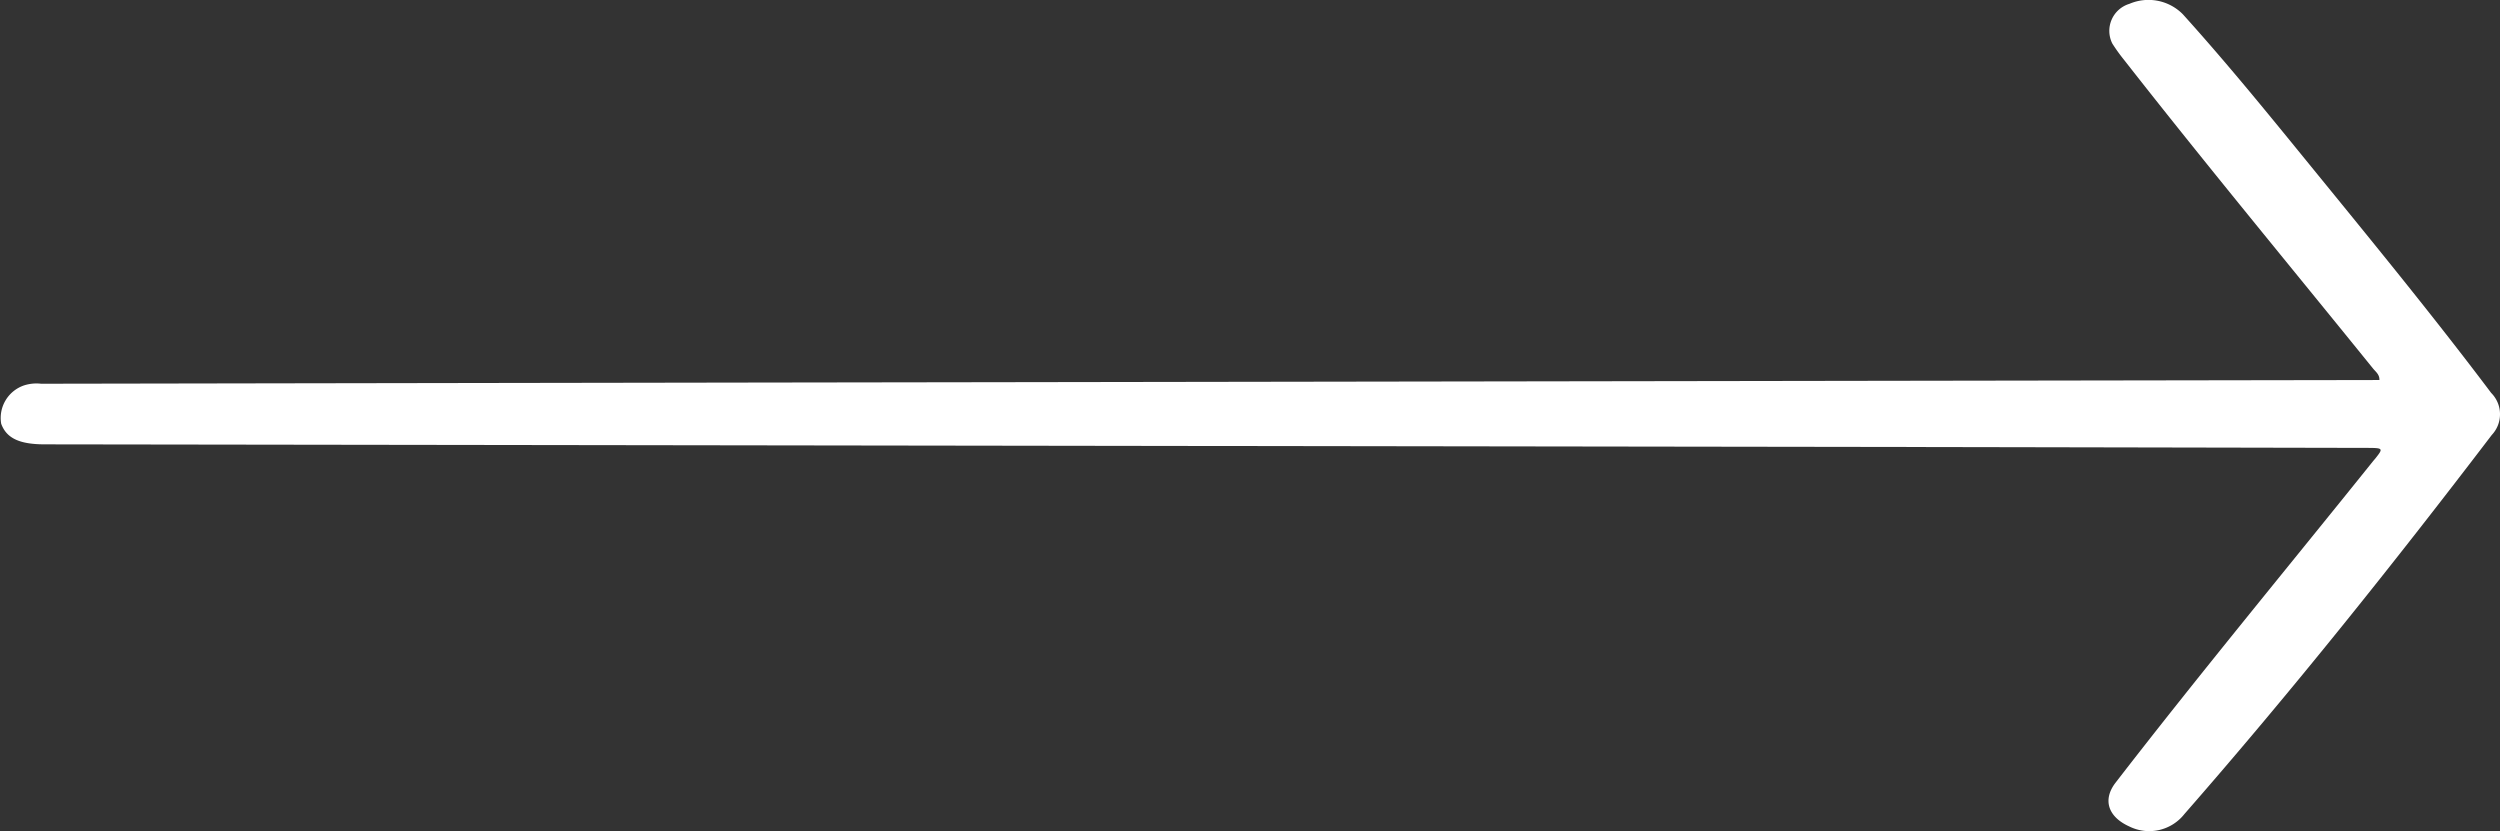 <svg xmlns="http://www.w3.org/2000/svg" width="126.33" height="41.995" viewBox="0 0 126.33 41.995">
  <rect x="0" y="0" width="126.33" height="41.995" fill="#333333" stroke="none"/>
  <path id="Path_334" data-name="Path 334" d="M404.4,526.829c.01-.281-.193-.42-.322-.58-4.207-5.2-8.487-10.364-12.589-15.606a8.9,8.9,0,0,1-.586-.816,1.427,1.427,0,0,1,.863-2.007,2.441,2.441,0,0,1,2.7.526c2.175,2.409,4.195,4.888,6.214,7.367,3.177,3.9,6.374,7.791,9.368,11.769a1.526,1.526,0,0,1,.028,2.126c-4.945,6.486-10.062,12.9-15.533,19.156a2.263,2.263,0,0,1-2.788.622c-1.07-.486-1.355-1.347-.686-2.213,4.217-5.46,8.659-10.825,13-16.231.04-.05.085-.1.124-.147.414-.521.407-.534-.444-.536q-11.543-.024-23.085-.045-47.12-.068-94.241-.134c-1.281,0-1.937-.314-2.2-1.043a1.739,1.739,0,0,1,1.17-1.941,2.066,2.066,0,0,1,.848-.079q24.153-.042,48.306-.078l69.02-.108Z" transform="translate(-284.163 -507.626)" fill="#fff"/>
</svg>
